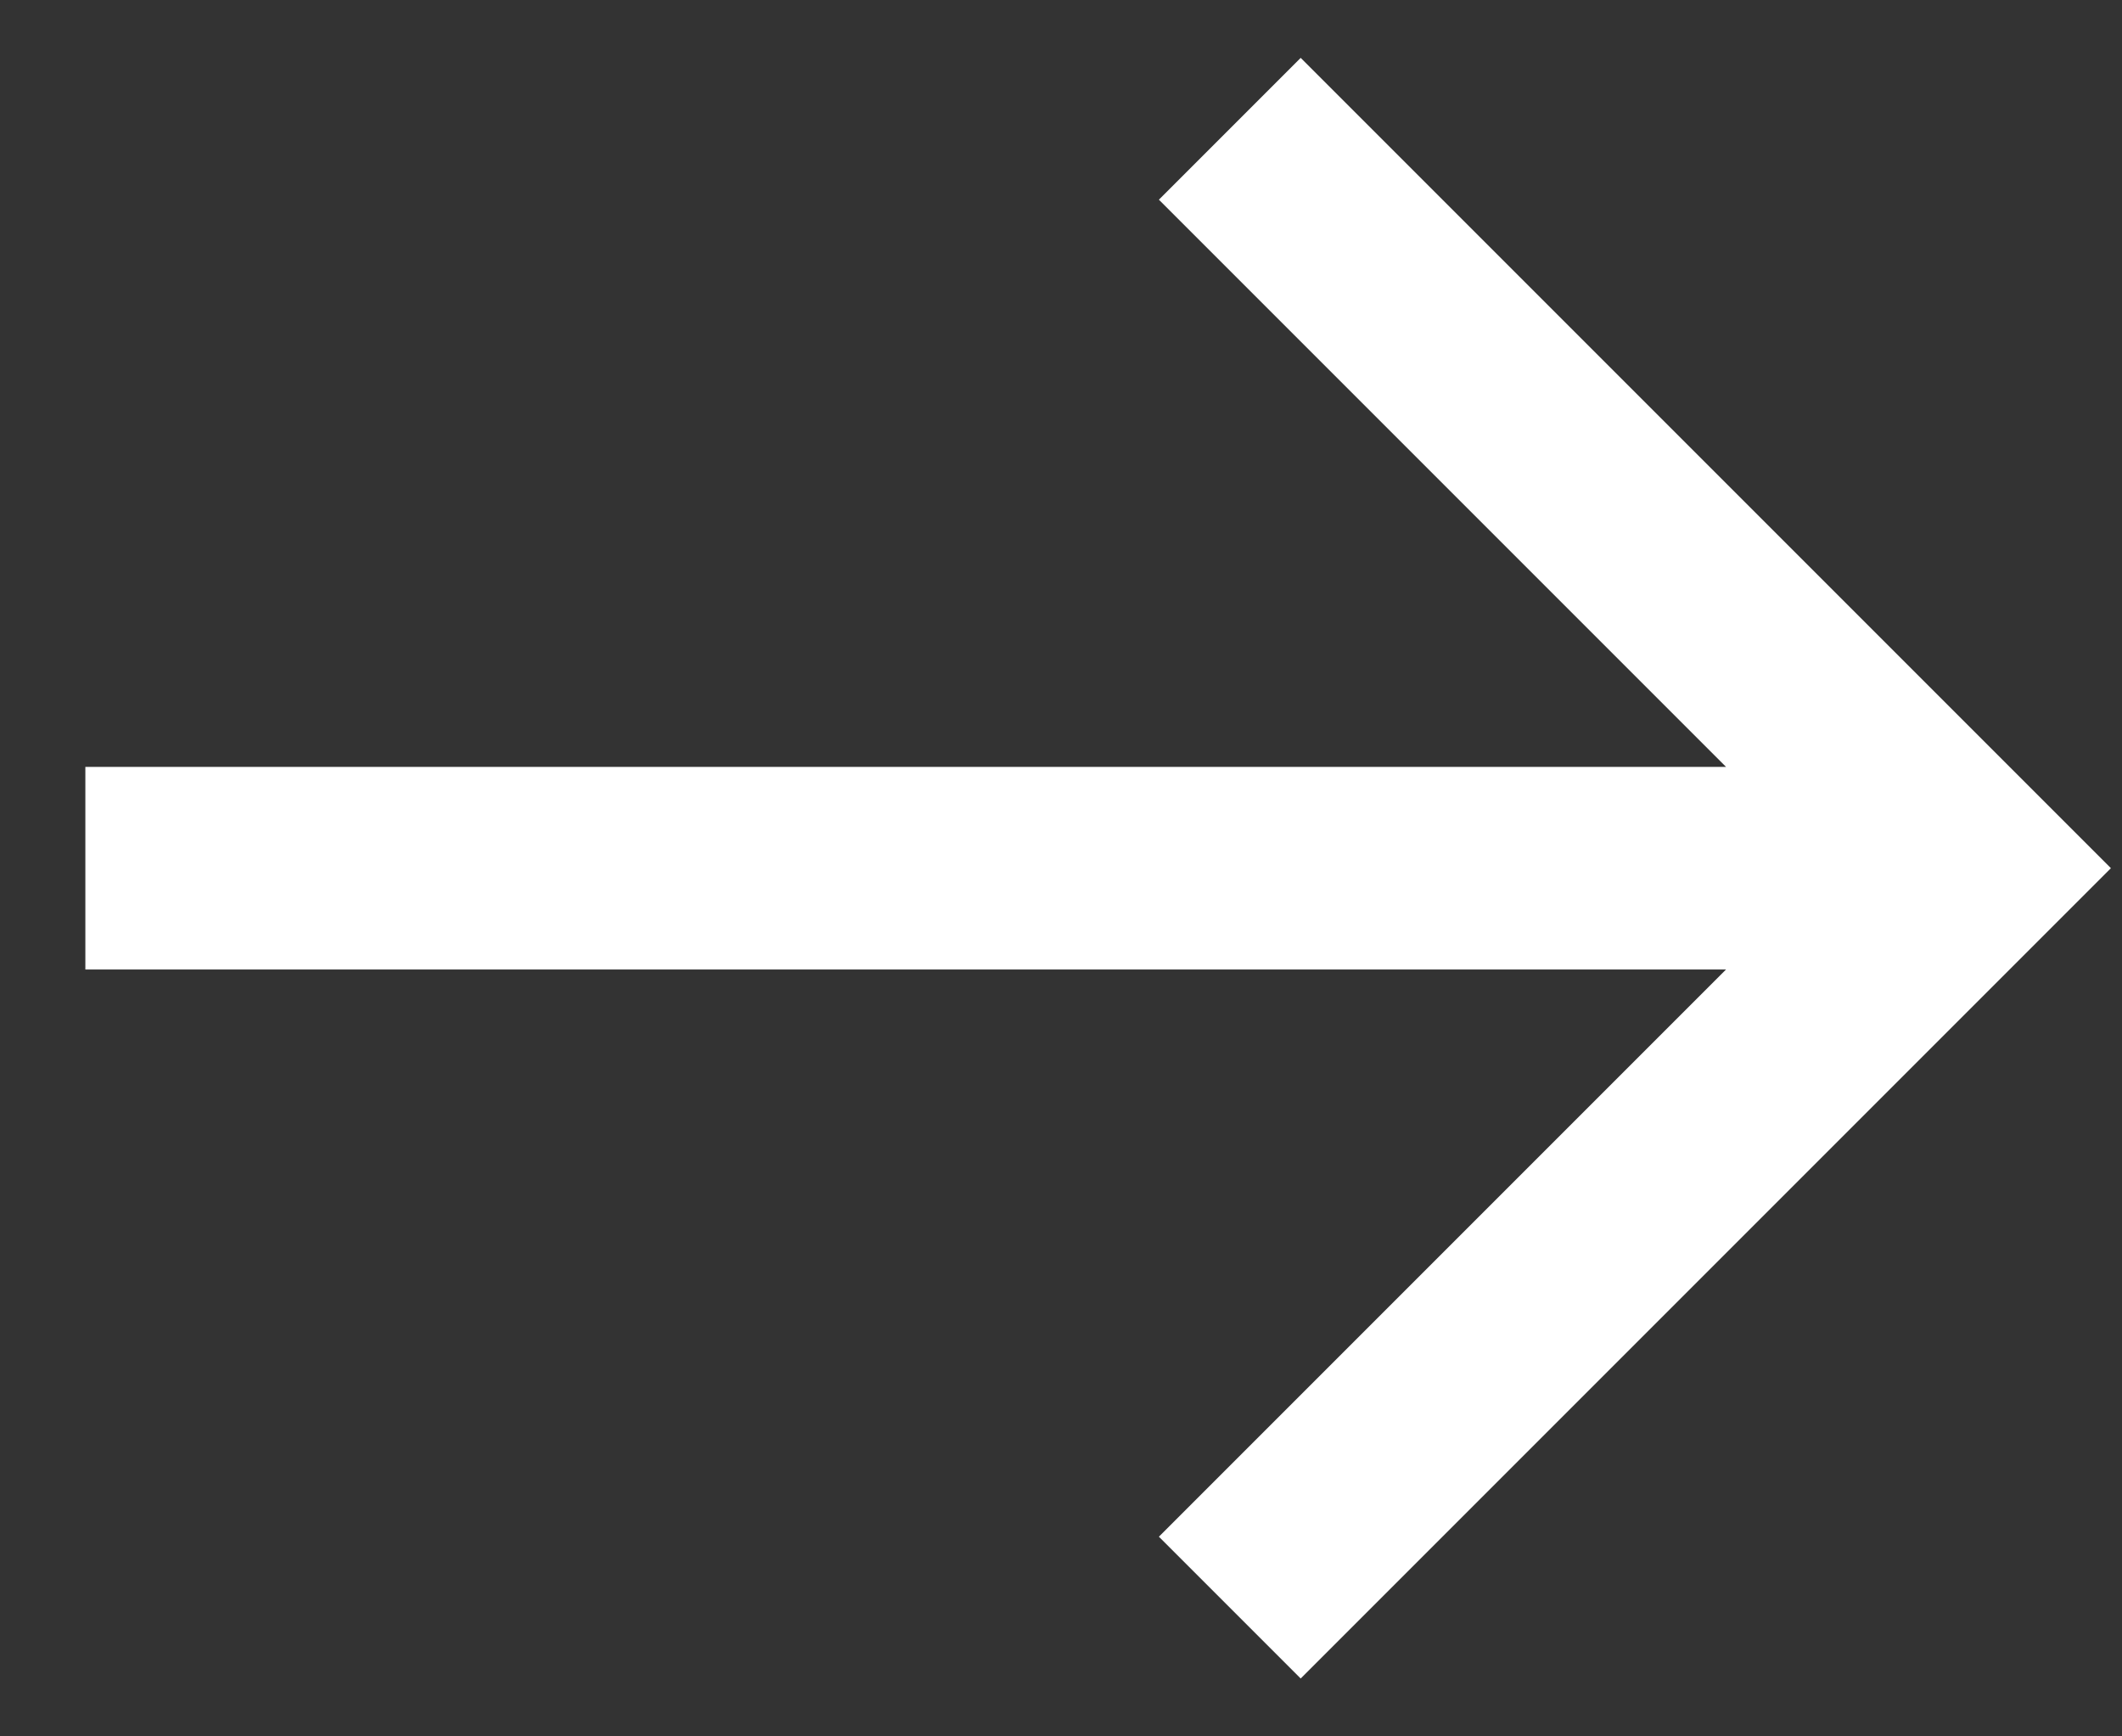 <svg width="22" height="18" viewBox="0 0 22 18" fill="none" xmlns="http://www.w3.org/2000/svg">
<rect x="0" y="0" width="22" height="18" fill="#333333" stroke="none"/>
<path id="Vector" d="M13.485 0.6L12.015 2.07L17.895 7.95H0.885V10.05H17.895L12.015 15.93L13.485 17.4L21.885 9L13.485 0.6Z" fill="white"/>
</svg>
